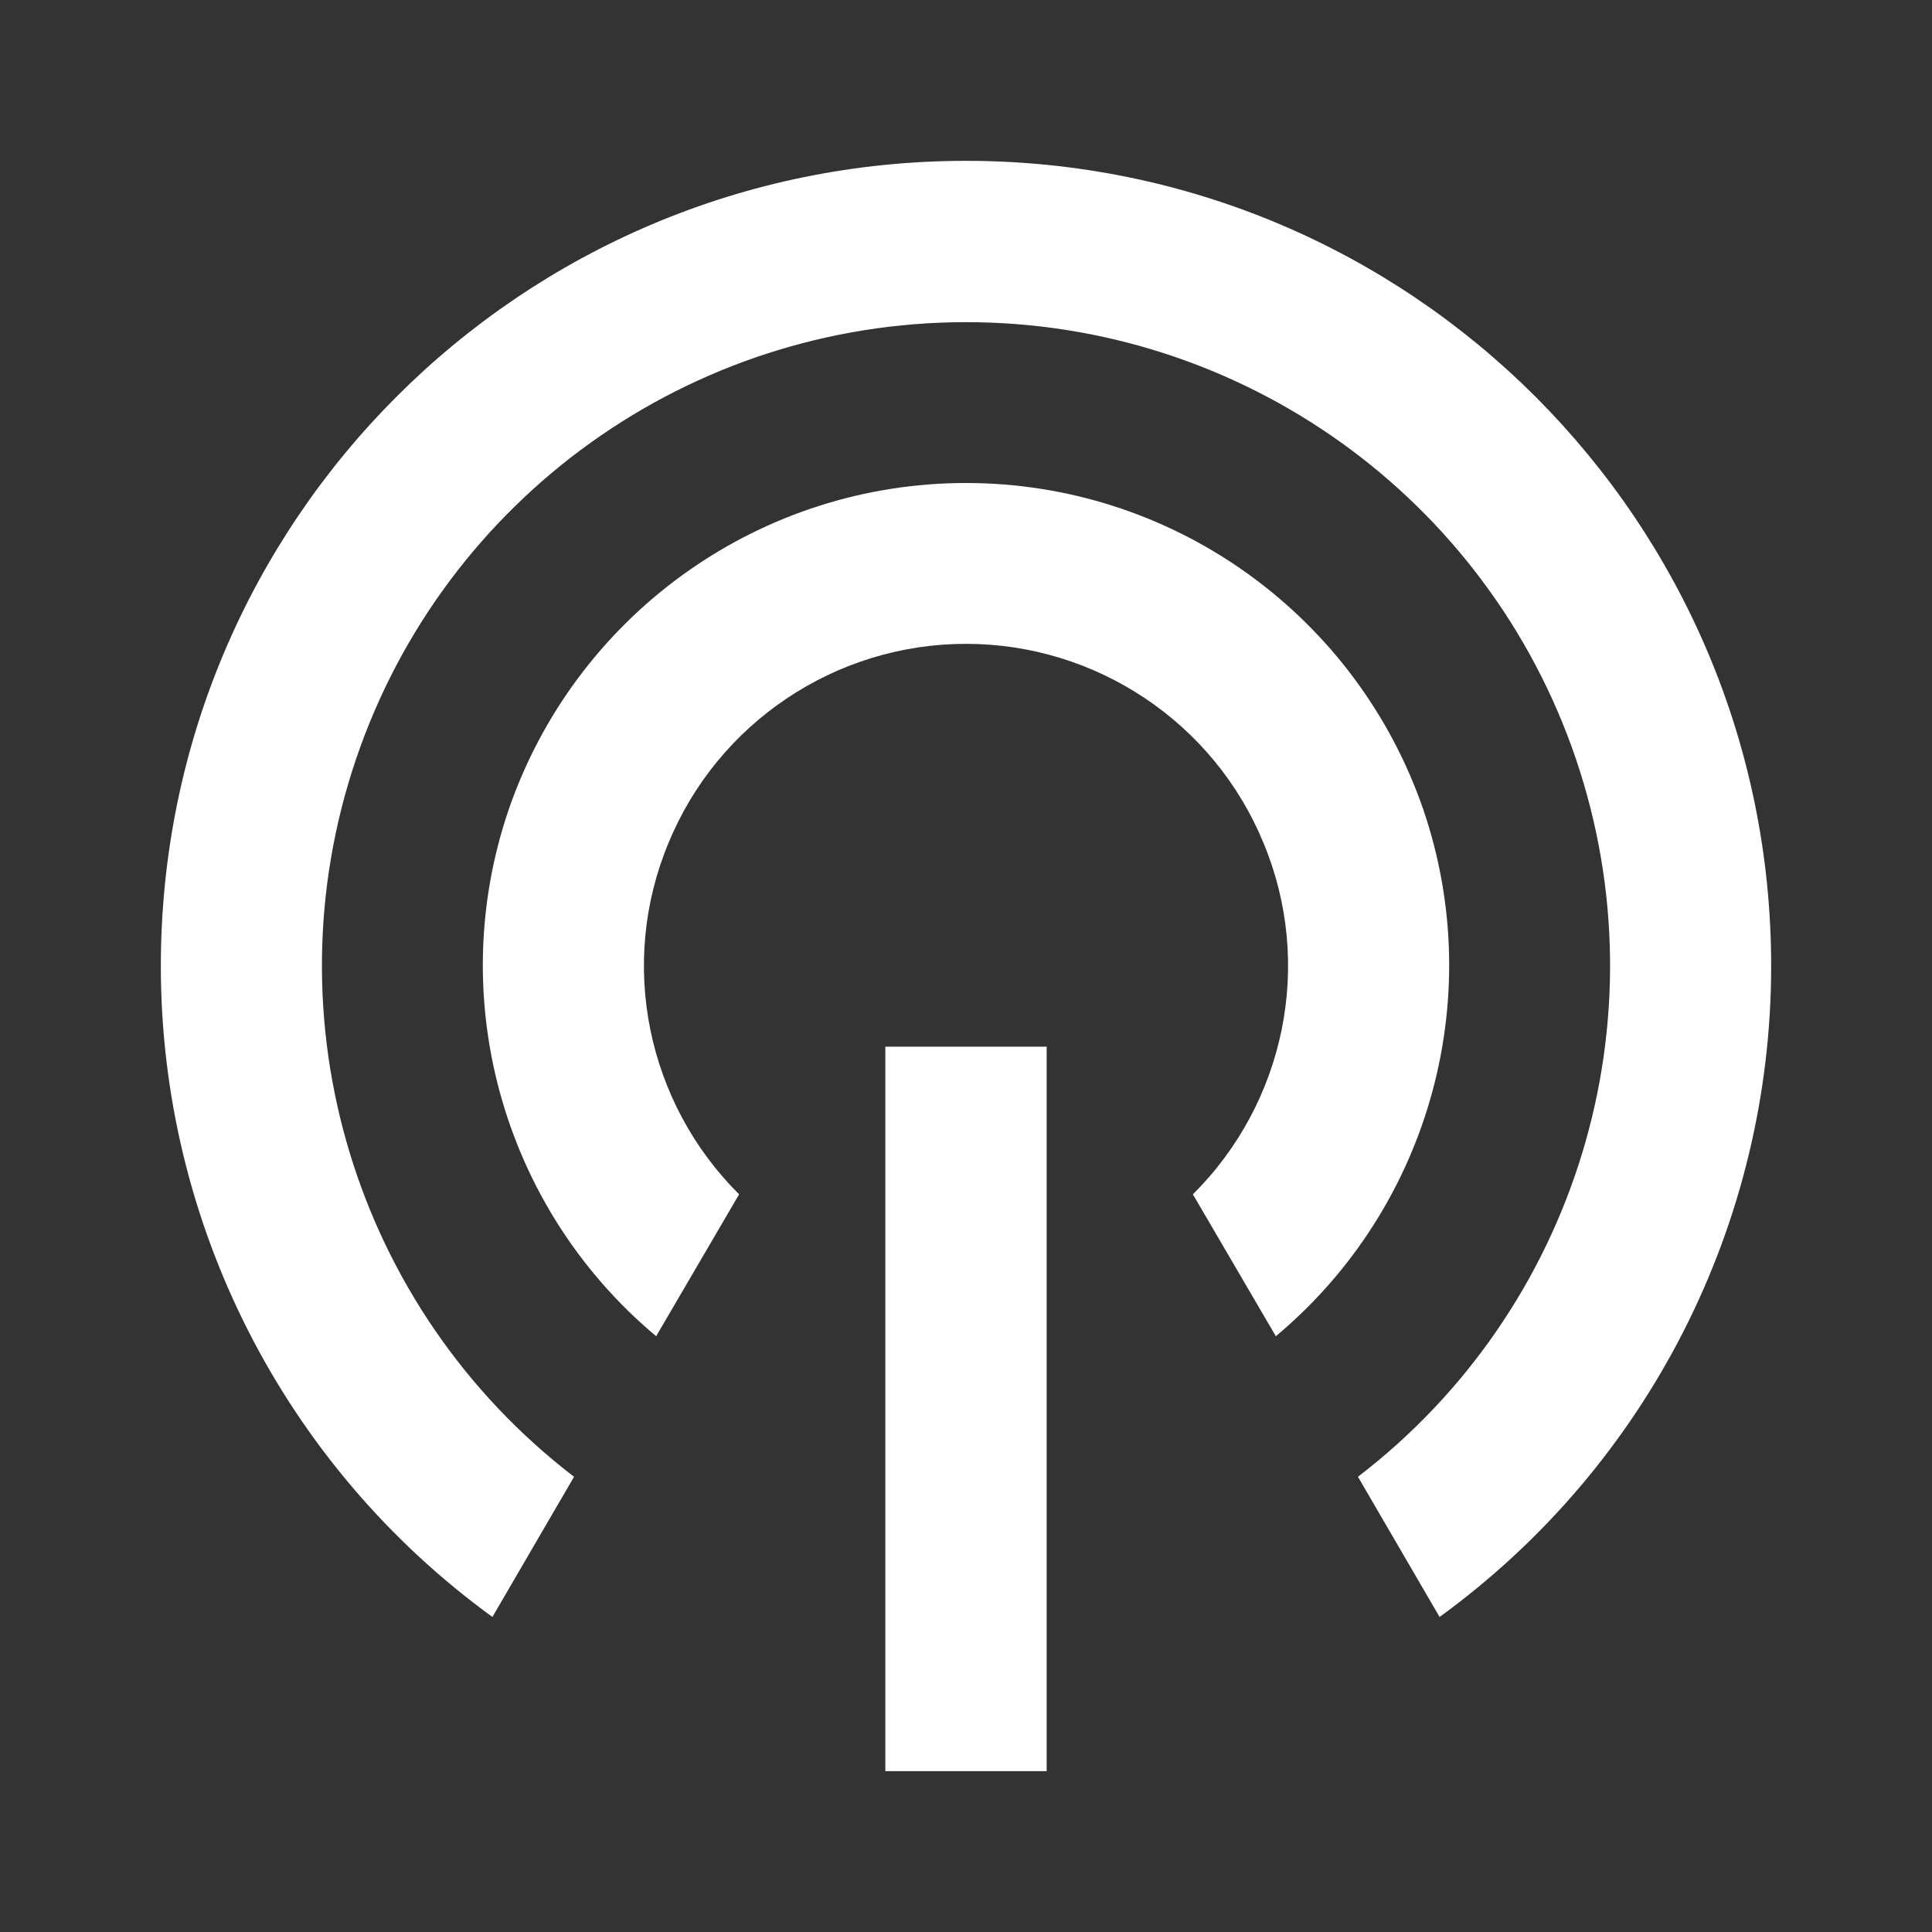 <?xml version="1.0" encoding="UTF-8"?>
<svg xmlns="http://www.w3.org/2000/svg" xmlns:xlink="http://www.w3.org/1999/xlink" width="16" height="16" viewBox="0 0 16 16" version="1.1">
<rect x="0" y="0" width="16" height="16" fill="#333333" stroke="none"/>
<g id="surface1">
<path style=" stroke:none;fill-rule:nonzero;fill:rgb(100%,100%,100%);fill-opacity:1;" d="M 4.078 13.391 C 2.352 12.137 1.332 10.133 1.332 8 C 1.332 4.316 4.316 1.332 8 1.332 C 11.684 1.332 14.668 4.316 14.668 8 C 14.668 10.133 13.648 12.137 11.922 13.391 L 11.246 12.23 C 13.059 10.84 13.785 8.449 13.051 6.285 C 12.316 4.121 10.285 2.668 8 2.668 C 5.715 2.668 3.684 4.121 2.949 6.285 C 2.215 8.449 2.941 10.84 4.754 12.23 Z M 5.434 11.066 C 4.145 9.988 3.664 8.215 4.238 6.633 C 4.816 5.055 6.316 4 8 4 C 9.684 4 11.184 5.055 11.762 6.633 C 12.336 8.215 11.855 9.988 10.566 11.066 L 9.879 9.891 C 10.645 9.129 10.879 7.98 10.465 6.984 C 10.055 5.984 9.078 5.332 8 5.332 C 6.922 5.332 5.945 5.984 5.535 6.984 C 5.121 7.98 5.355 9.129 6.121 9.891 Z M 7.332 8.668 L 8.668 8.668 L 8.668 14.668 L 7.332 14.668 Z M 7.332 8.668 "/>
</g>
</svg>

